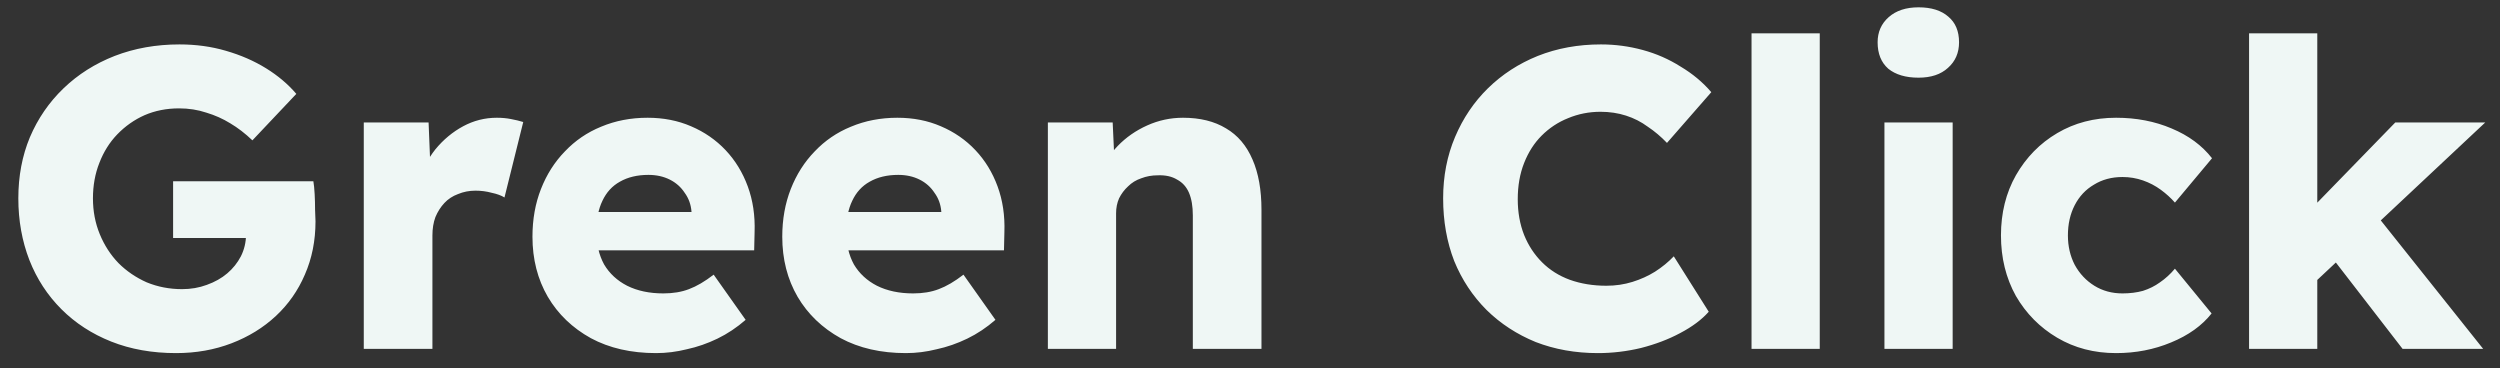 <svg width="129" height="19" viewBox="0 0 129 19" fill="none" xmlns="http://www.w3.org/2000/svg">
<rect x="0" y="0" width="129" height="19" fill="#333333" stroke="none"/>
<path d="M9.086 18.22C7.854 18.22 6.739 18.022 5.742 17.626C4.745 17.23 3.887 16.673 3.168 15.954C2.449 15.235 1.899 14.392 1.518 13.424C1.137 12.441 0.946 11.378 0.946 10.234C0.946 9.09 1.144 8.041 1.54 7.088C1.951 6.12 2.53 5.277 3.278 4.558C4.026 3.839 4.906 3.282 5.918 2.886C6.945 2.49 8.059 2.292 9.262 2.292C10.113 2.292 10.912 2.402 11.66 2.622C12.423 2.842 13.112 3.143 13.728 3.524C14.344 3.905 14.865 4.345 15.29 4.844L13.024 7.242C12.657 6.89 12.276 6.597 11.88 6.362C11.499 6.127 11.088 5.944 10.648 5.812C10.208 5.665 9.739 5.592 9.24 5.592C8.595 5.592 8.001 5.709 7.458 5.944C6.93 6.179 6.461 6.509 6.05 6.934C5.654 7.345 5.346 7.836 5.126 8.408C4.906 8.965 4.796 9.574 4.796 10.234C4.796 10.894 4.913 11.51 5.148 12.082C5.383 12.654 5.705 13.153 6.116 13.578C6.527 13.989 7.011 14.319 7.568 14.568C8.14 14.803 8.749 14.92 9.394 14.92C9.849 14.92 10.274 14.847 10.67 14.7C11.081 14.553 11.433 14.355 11.726 14.106C12.019 13.857 12.254 13.563 12.43 13.226C12.606 12.874 12.694 12.5 12.694 12.104V11.532L13.178 12.28H8.932V9.354H16.17C16.199 9.515 16.221 9.735 16.236 10.014C16.251 10.293 16.258 10.564 16.258 10.828C16.273 11.092 16.28 11.29 16.28 11.422C16.28 12.419 16.097 13.336 15.73 14.172C15.378 14.993 14.879 15.705 14.234 16.306C13.589 16.907 12.826 17.377 11.946 17.714C11.066 18.051 10.113 18.22 9.086 18.22ZM18.771 18V6.318H22.115L22.269 10.124L21.609 9.398C21.785 8.767 22.071 8.203 22.467 7.704C22.878 7.205 23.354 6.809 23.897 6.516C24.44 6.223 25.019 6.076 25.635 6.076C25.899 6.076 26.141 6.098 26.361 6.142C26.596 6.186 26.808 6.237 26.999 6.296L26.031 10.19C25.87 10.087 25.65 10.007 25.371 9.948C25.107 9.875 24.828 9.838 24.535 9.838C24.212 9.838 23.912 9.897 23.633 10.014C23.354 10.117 23.12 10.271 22.929 10.476C22.738 10.681 22.584 10.923 22.467 11.202C22.364 11.481 22.313 11.796 22.313 12.148V18H18.771ZM33.855 18.22C32.564 18.22 31.442 17.963 30.489 17.45C29.535 16.922 28.795 16.211 28.267 15.316C27.739 14.407 27.475 13.373 27.475 12.214C27.475 11.319 27.621 10.498 27.915 9.75C28.208 9.002 28.619 8.357 29.147 7.814C29.675 7.257 30.298 6.831 31.017 6.538C31.75 6.23 32.549 6.076 33.415 6.076C34.236 6.076 34.984 6.223 35.659 6.516C36.348 6.809 36.942 7.22 37.441 7.748C37.939 8.276 38.321 8.899 38.585 9.618C38.849 10.337 38.966 11.121 38.937 11.972L38.915 12.918H29.609L29.103 10.938H36.055L35.681 11.356V10.916C35.651 10.549 35.534 10.227 35.329 9.948C35.138 9.655 34.881 9.427 34.559 9.266C34.236 9.105 33.869 9.024 33.459 9.024C32.887 9.024 32.395 9.141 31.985 9.376C31.589 9.596 31.288 9.926 31.083 10.366C30.877 10.791 30.775 11.319 30.775 11.95C30.775 12.595 30.907 13.16 31.171 13.644C31.449 14.113 31.845 14.48 32.359 14.744C32.887 15.008 33.51 15.14 34.229 15.14C34.727 15.14 35.167 15.067 35.549 14.92C35.945 14.773 36.37 14.524 36.825 14.172L38.475 16.504C38.02 16.9 37.536 17.223 37.023 17.472C36.509 17.721 35.981 17.905 35.439 18.022C34.911 18.154 34.383 18.22 33.855 18.22ZM46.745 18.22C45.455 18.22 44.333 17.963 43.379 17.45C42.426 16.922 41.685 16.211 41.157 15.316C40.629 14.407 40.365 13.373 40.365 12.214C40.365 11.319 40.512 10.498 40.805 9.75C41.099 9.002 41.509 8.357 42.037 7.814C42.565 7.257 43.188 6.831 43.907 6.538C44.641 6.23 45.44 6.076 46.305 6.076C47.127 6.076 47.874 6.223 48.549 6.516C49.239 6.809 49.833 7.22 50.331 7.748C50.83 8.276 51.211 8.899 51.475 9.618C51.739 10.337 51.856 11.121 51.827 11.972L51.805 12.918H42.499L41.993 10.938H48.945L48.571 11.356V10.916C48.542 10.549 48.425 10.227 48.219 9.948C48.029 9.655 47.772 9.427 47.449 9.266C47.127 9.105 46.76 9.024 46.349 9.024C45.777 9.024 45.286 9.141 44.875 9.376C44.479 9.596 44.178 9.926 43.973 10.366C43.768 10.791 43.665 11.319 43.665 11.95C43.665 12.595 43.797 13.16 44.061 13.644C44.34 14.113 44.736 14.48 45.249 14.744C45.777 15.008 46.401 15.14 47.119 15.14C47.618 15.14 48.058 15.067 48.439 14.92C48.835 14.773 49.261 14.524 49.715 14.172L51.365 16.504C50.91 16.9 50.426 17.223 49.913 17.472C49.4 17.721 48.872 17.905 48.329 18.022C47.801 18.154 47.273 18.22 46.745 18.22ZM54.07 18V6.318H57.414L57.524 8.694L56.82 8.958C56.981 8.43 57.267 7.953 57.678 7.528C58.103 7.088 58.609 6.736 59.196 6.472C59.782 6.208 60.398 6.076 61.044 6.076C61.924 6.076 62.664 6.259 63.266 6.626C63.867 6.978 64.322 7.513 64.63 8.232C64.938 8.936 65.092 9.801 65.092 10.828V18H61.55V11.114C61.55 10.645 61.484 10.256 61.352 9.948C61.22 9.64 61.014 9.413 60.736 9.266C60.472 9.105 60.142 9.031 59.746 9.046C59.438 9.046 59.152 9.097 58.888 9.2C58.624 9.288 58.397 9.427 58.206 9.618C58.015 9.794 57.861 9.999 57.744 10.234C57.641 10.469 57.59 10.725 57.59 11.004V18H55.852C55.441 18 55.089 18 54.796 18C54.502 18 54.261 18 54.07 18ZM82.451 18.22C81.293 18.22 80.222 18.029 79.24 17.648C78.272 17.252 77.428 16.702 76.71 15.998C75.991 15.279 75.433 14.436 75.037 13.468C74.656 12.485 74.466 11.407 74.466 10.234C74.466 9.09 74.671 8.034 75.082 7.066C75.492 6.098 76.057 5.262 76.775 4.558C77.509 3.839 78.367 3.282 79.35 2.886C80.347 2.49 81.432 2.292 82.606 2.292C83.339 2.292 84.058 2.387 84.761 2.578C85.466 2.769 86.118 3.055 86.719 3.436C87.335 3.803 87.864 4.243 88.303 4.756L86.016 7.374C85.707 7.051 85.377 6.773 85.025 6.538C84.688 6.289 84.314 6.098 83.903 5.966C83.493 5.834 83.053 5.768 82.584 5.768C81.997 5.768 81.439 5.878 80.912 6.098C80.398 6.303 79.944 6.604 79.547 7C79.166 7.381 78.865 7.851 78.645 8.408C78.425 8.965 78.316 9.589 78.316 10.278C78.316 10.953 78.425 11.569 78.645 12.126C78.865 12.669 79.174 13.138 79.57 13.534C79.966 13.93 80.442 14.231 80.999 14.436C81.572 14.641 82.202 14.744 82.891 14.744C83.361 14.744 83.808 14.678 84.234 14.546C84.659 14.414 85.047 14.238 85.4 14.018C85.766 13.783 86.089 13.519 86.368 13.226L88.171 16.086C87.805 16.497 87.314 16.863 86.698 17.186C86.096 17.509 85.421 17.765 84.674 17.956C83.94 18.132 83.2 18.22 82.451 18.22ZM90.379 18V1.72H93.899V18H90.379ZM97.237 18V6.318H100.757V18H97.237ZM98.997 4.008C98.337 4.008 97.816 3.854 97.435 3.546C97.068 3.223 96.885 2.769 96.885 2.182C96.885 1.654 97.075 1.221 97.457 0.884C97.838 0.547 98.351 0.378 98.997 0.378C99.657 0.378 100.17 0.539 100.537 0.862C100.903 1.17 101.087 1.61 101.087 2.182C101.087 2.725 100.896 3.165 100.515 3.502C100.148 3.839 99.642 4.008 98.997 4.008ZM109.19 18.22C108.061 18.22 107.049 17.956 106.154 17.428C105.259 16.9 104.548 16.181 104.02 15.272C103.507 14.348 103.25 13.307 103.25 12.148C103.25 10.989 103.507 9.955 104.02 9.046C104.548 8.122 105.259 7.396 106.154 6.868C107.049 6.34 108.061 6.076 109.19 6.076C110.231 6.076 111.185 6.259 112.05 6.626C112.93 6.993 113.627 7.506 114.14 8.166L112.226 10.454C112.021 10.219 111.779 9.999 111.5 9.794C111.221 9.589 110.913 9.427 110.576 9.31C110.239 9.193 109.887 9.134 109.52 9.134C108.963 9.134 108.471 9.266 108.046 9.53C107.621 9.779 107.291 10.131 107.056 10.586C106.821 11.041 106.704 11.561 106.704 12.148C106.704 12.705 106.821 13.211 107.056 13.666C107.305 14.121 107.643 14.48 108.068 14.744C108.493 15.008 108.977 15.14 109.52 15.14C109.901 15.14 110.253 15.096 110.576 15.008C110.899 14.905 111.192 14.759 111.456 14.568C111.735 14.377 111.991 14.143 112.226 13.864L114.118 16.174C113.619 16.805 112.923 17.303 112.028 17.67C111.148 18.037 110.202 18.22 109.19 18.22ZM119.44 14.568L118.142 11.928L123.598 6.318H128.24L119.44 14.568ZM116.052 18V1.72H119.572V18H116.052ZM123.972 18L119.858 12.676L122.344 10.74L128.13 18H123.972Z" fill="#EFF7F5"/>
</svg>
